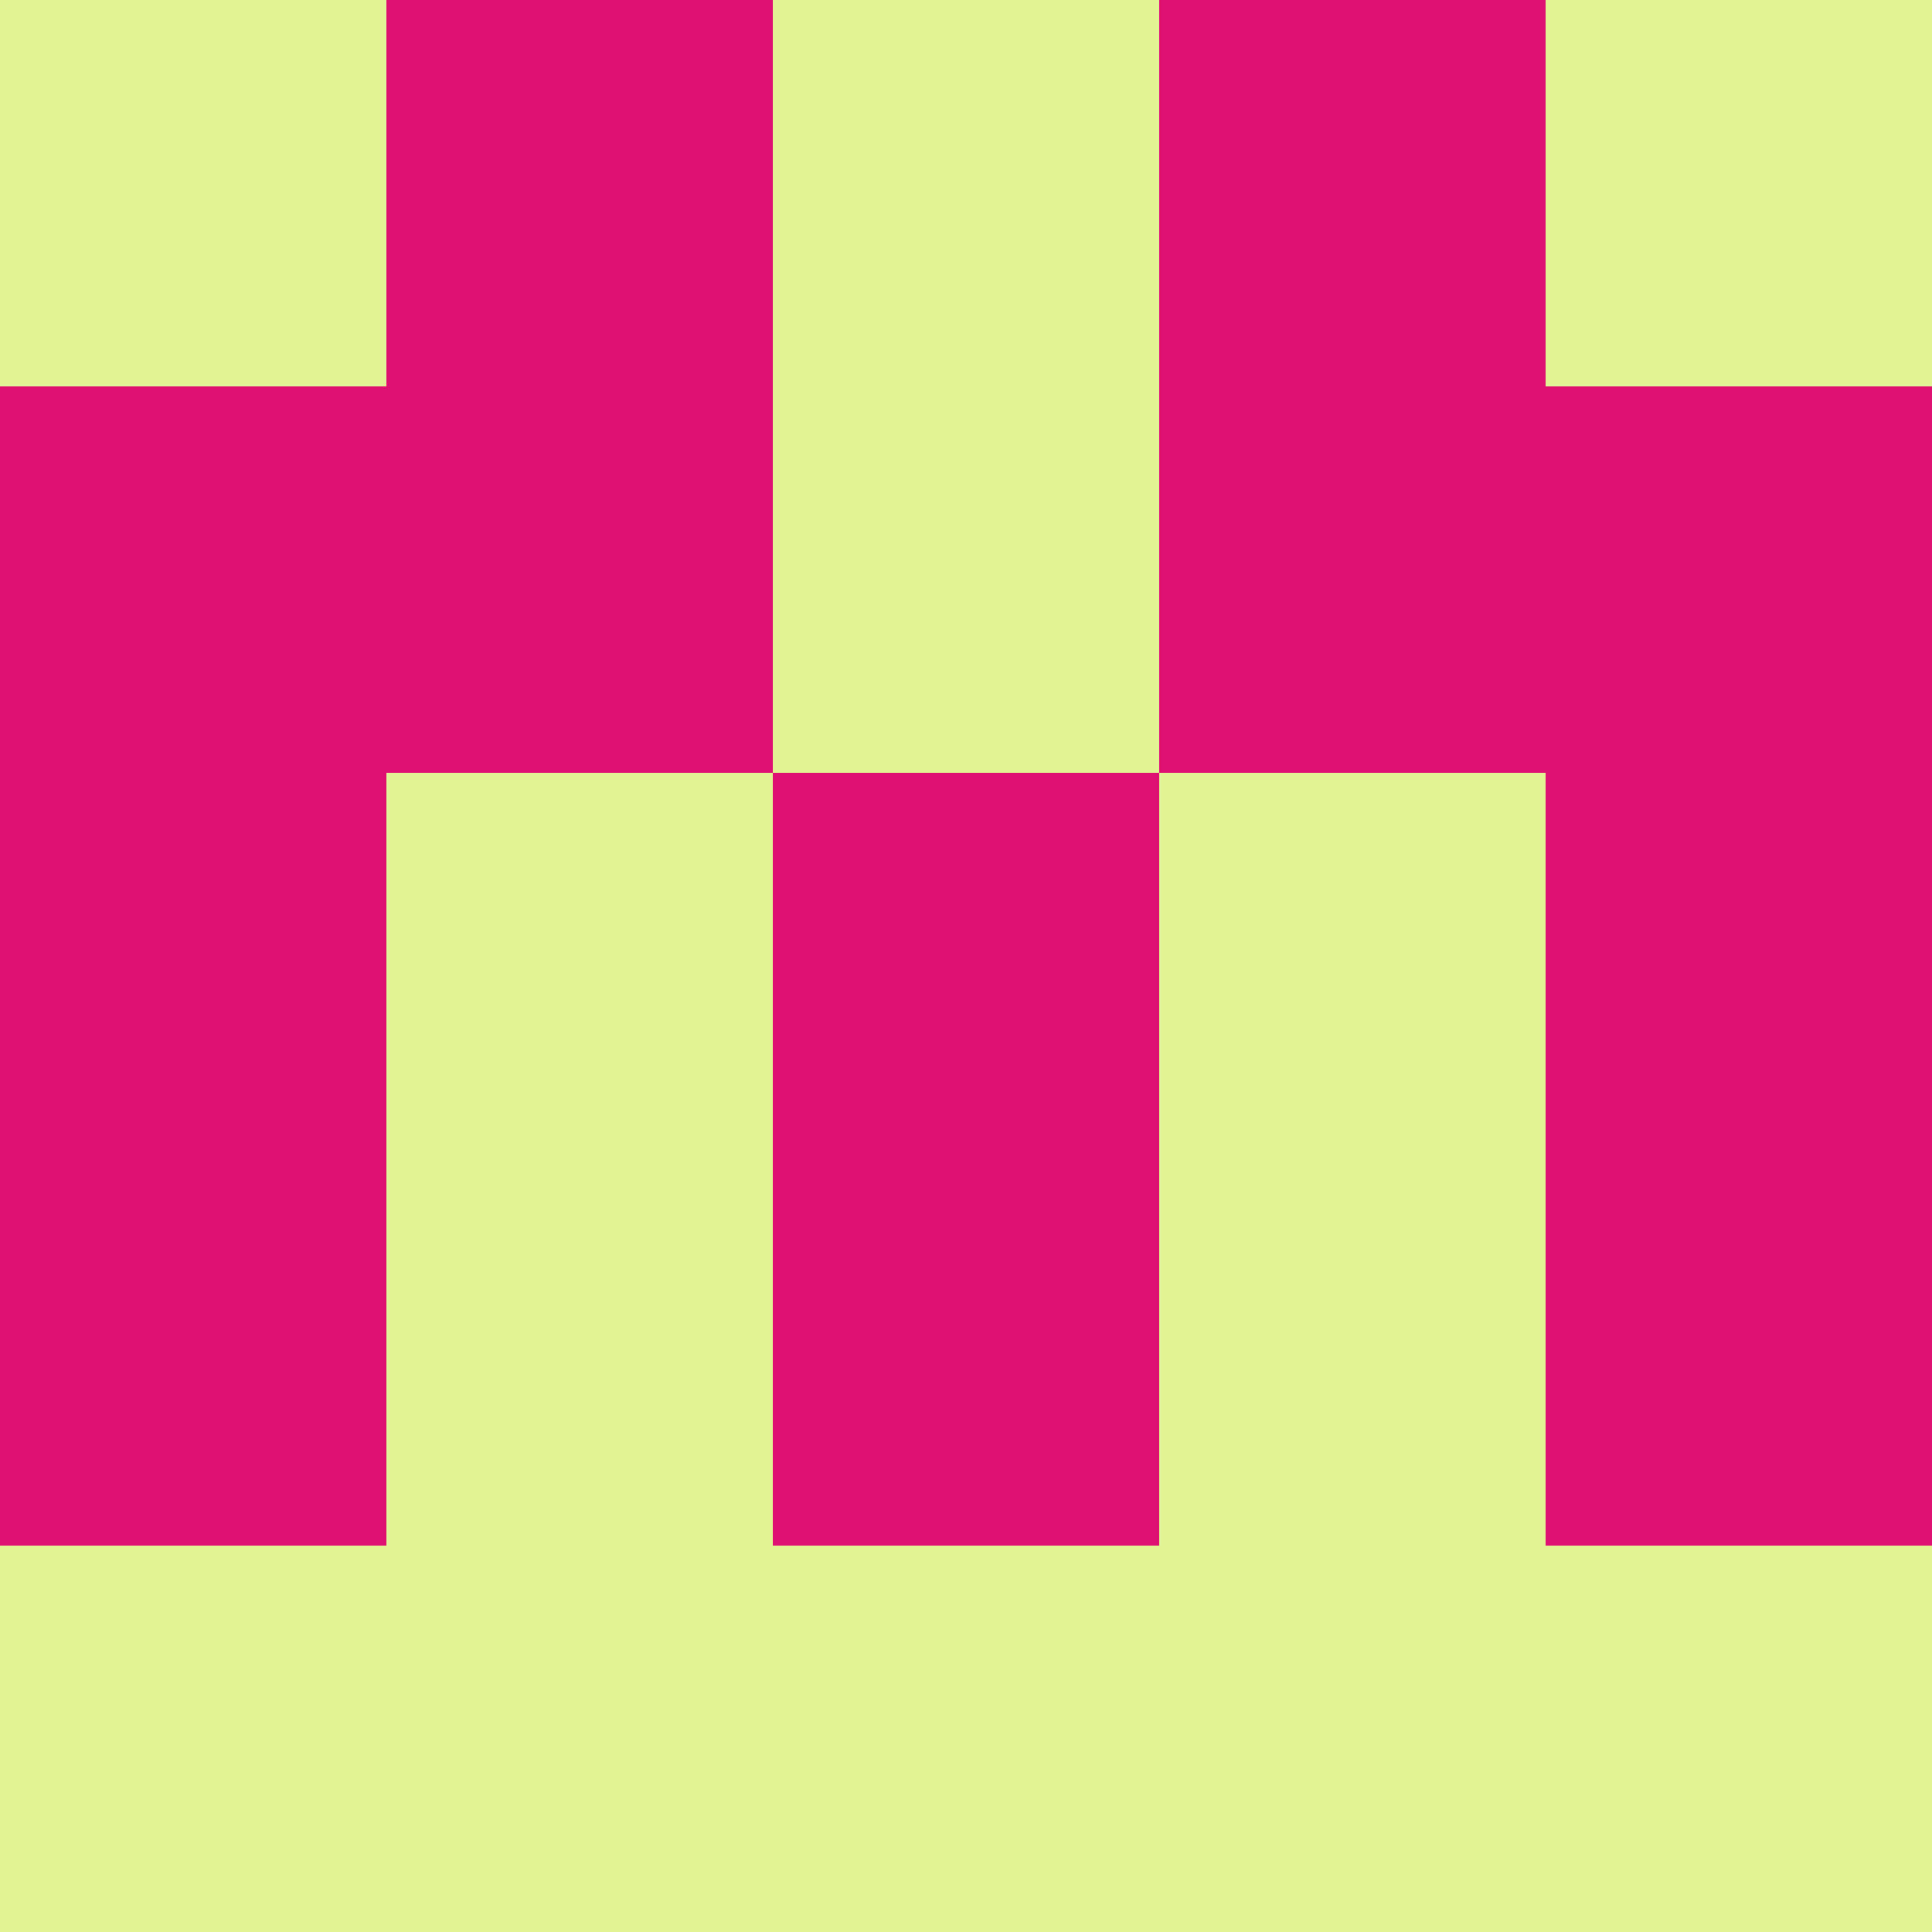 <svg xmlns="http://www.w3.org/2000/svg" viewBox="0 0 5 5" height="100" width="100">
                        <rect x="0" y="0" height="1" width="1" fill="#E2F394"/>
                    <rect x="4" y="0" height="1" width="1" fill="#E2F394"/>
                    <rect x="1" y="0" height="1" width="1" fill="#DE1173"/>
                    <rect x="3" y="0" height="1" width="1" fill="#DE1173"/>
                    <rect x="2" y="0" height="1" width="1" fill="#E2F394"/>
                                <rect x="0" y="1" height="1" width="1" fill="#DE1173"/>
                    <rect x="4" y="1" height="1" width="1" fill="#DE1173"/>
                    <rect x="1" y="1" height="1" width="1" fill="#DE1173"/>
                    <rect x="3" y="1" height="1" width="1" fill="#DE1173"/>
                    <rect x="2" y="1" height="1" width="1" fill="#E2F394"/>
                                <rect x="0" y="2" height="1" width="1" fill="#DE1173"/>
                    <rect x="4" y="2" height="1" width="1" fill="#DE1173"/>
                    <rect x="1" y="2" height="1" width="1" fill="#E2F394"/>
                    <rect x="3" y="2" height="1" width="1" fill="#E2F394"/>
                    <rect x="2" y="2" height="1" width="1" fill="#DE1173"/>
                                <rect x="0" y="3" height="1" width="1" fill="#DE1173"/>
                    <rect x="4" y="3" height="1" width="1" fill="#DE1173"/>
                    <rect x="1" y="3" height="1" width="1" fill="#E2F394"/>
                    <rect x="3" y="3" height="1" width="1" fill="#E2F394"/>
                    <rect x="2" y="3" height="1" width="1" fill="#DE1173"/>
                                <rect x="0" y="4" height="1" width="1" fill="#E2F394"/>
                    <rect x="4" y="4" height="1" width="1" fill="#E2F394"/>
                    <rect x="1" y="4" height="1" width="1" fill="#E2F394"/>
                    <rect x="3" y="4" height="1" width="1" fill="#E2F394"/>
                    <rect x="2" y="4" height="1" width="1" fill="#E2F394"/>
            </svg>
